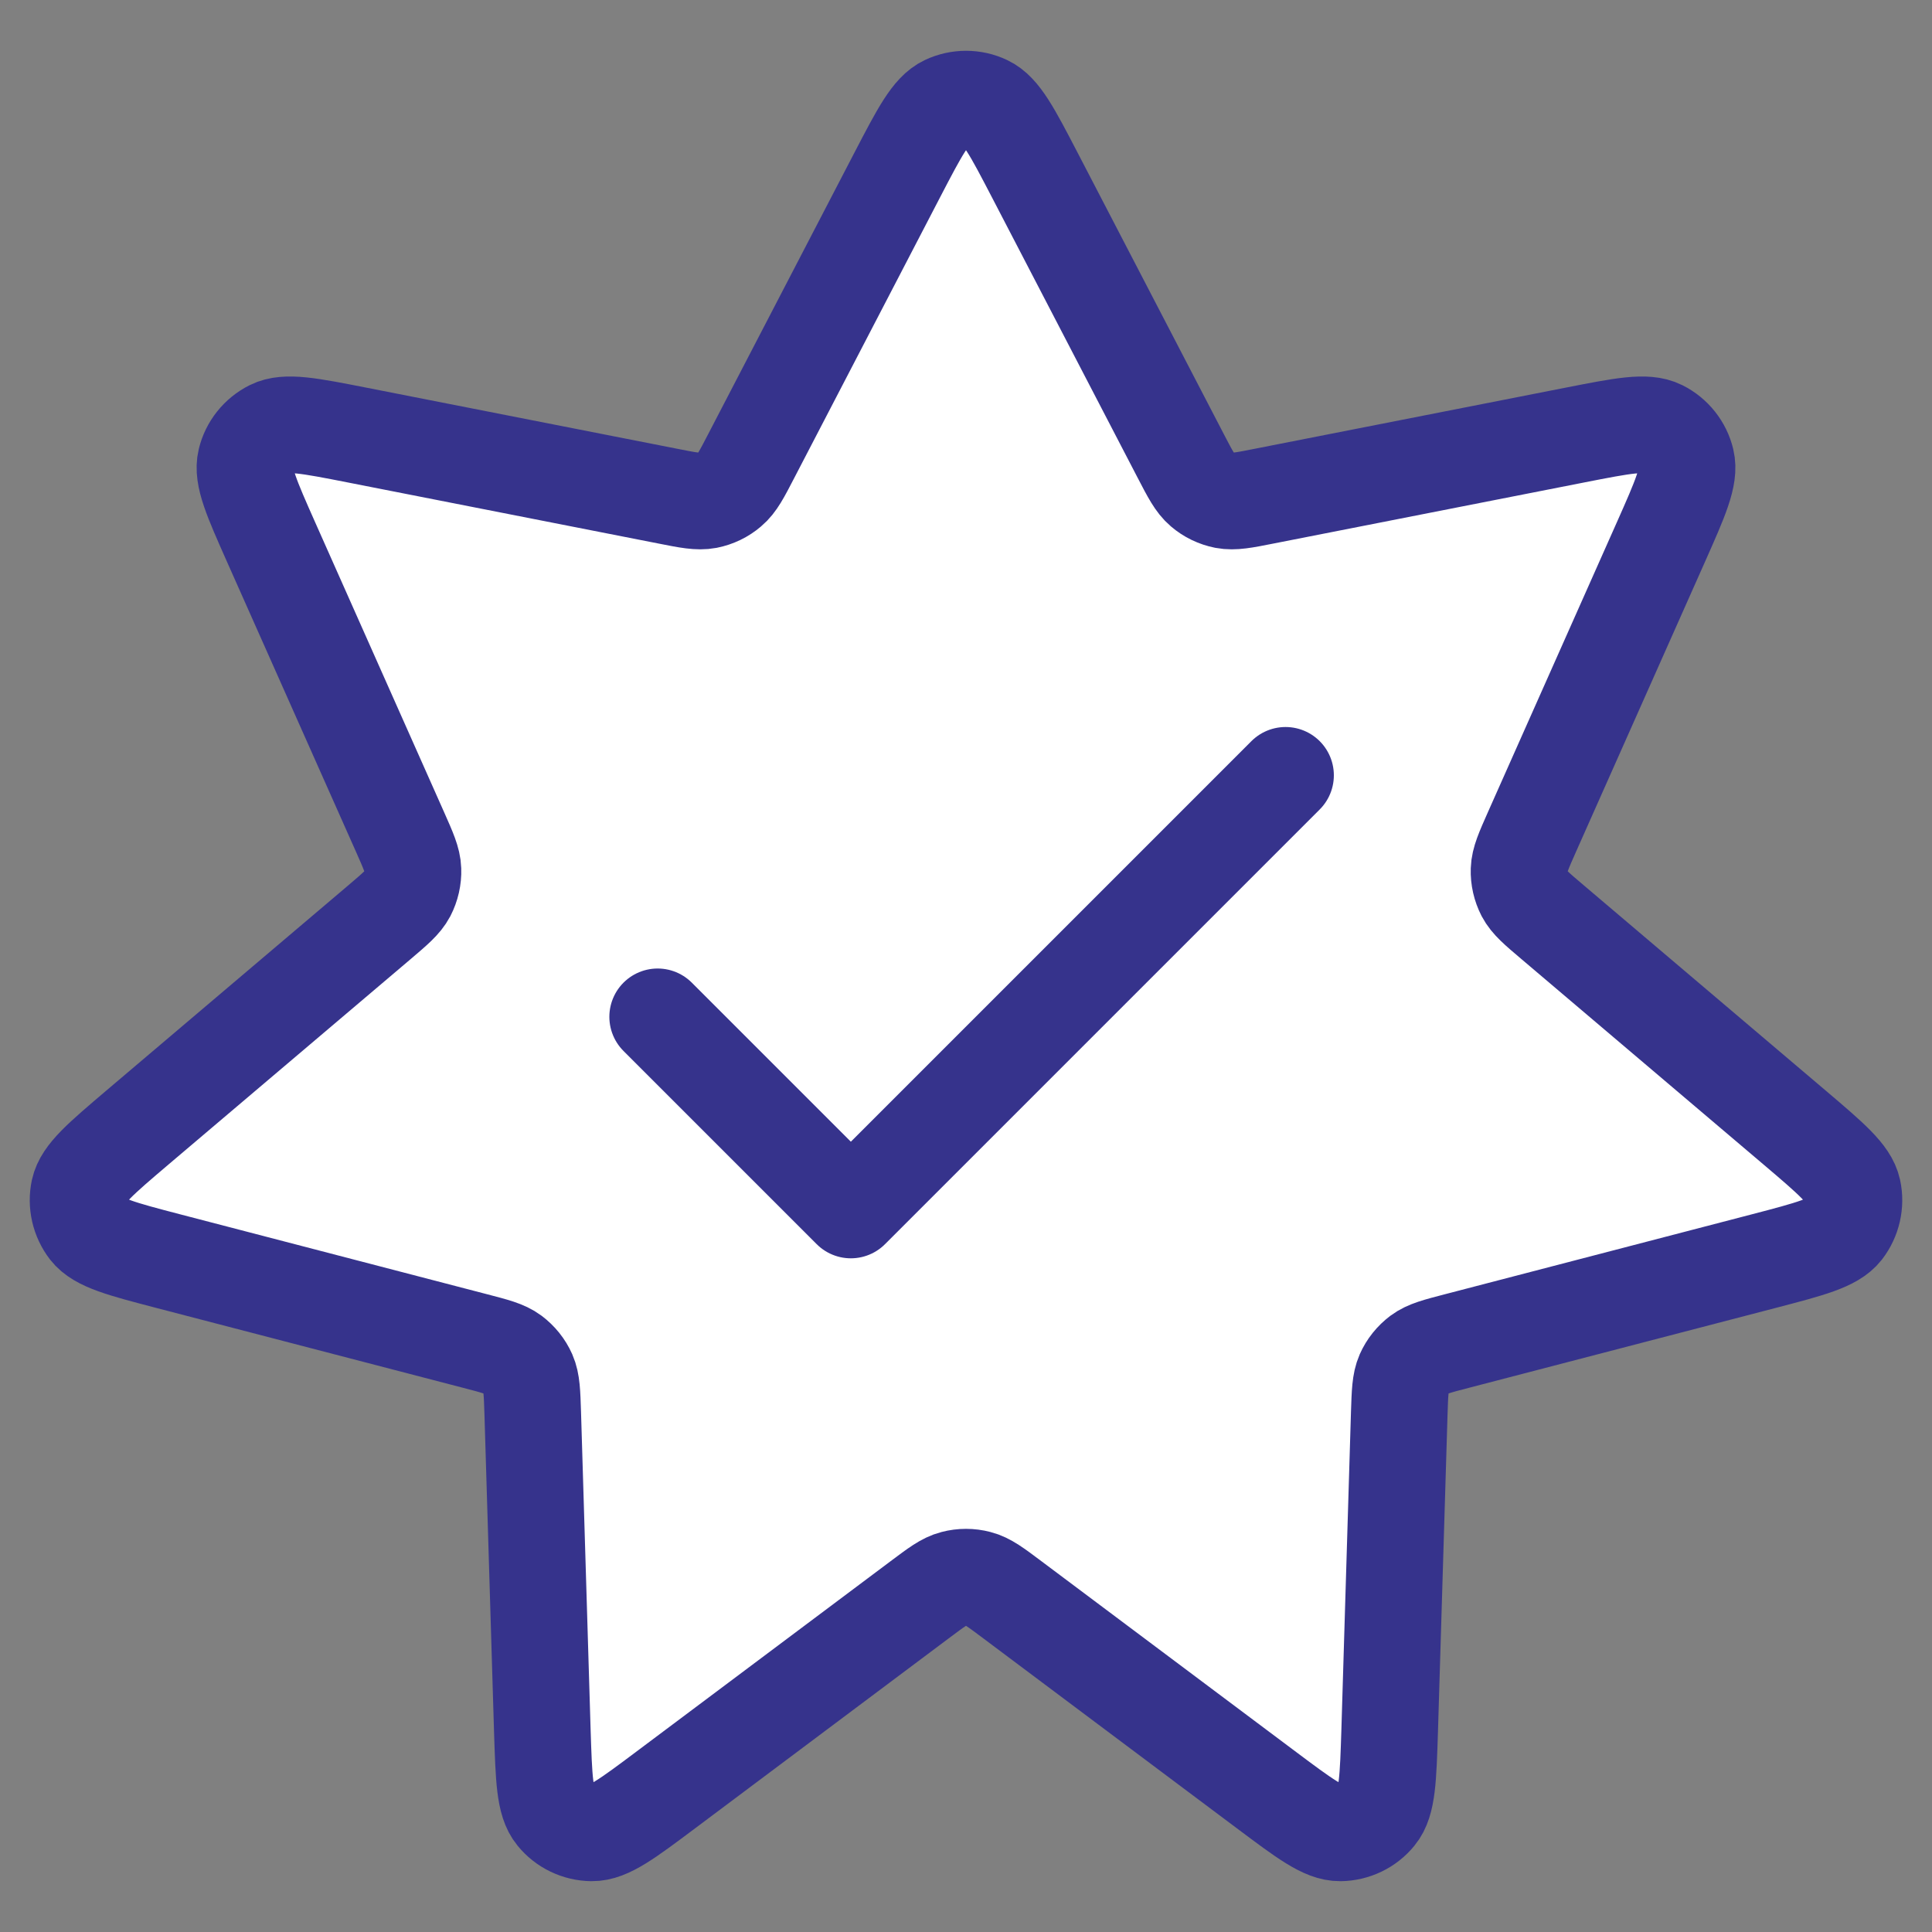 <svg width="20" height="20" viewBox="0 0 20 20" fill="none" xmlns="http://www.w3.org/2000/svg">
<rect x="0" y="0" width="20" height="20" fill="#808080" stroke="none"/>
<g id="Group 12771">
<path id="Icon" d="M9.29 1.808C9.52 1.366 9.635 1.145 9.789 1.073C9.923 1.01 10.078 1.01 10.211 1.073C10.365 1.145 10.48 1.366 10.71 1.808L12.223 4.72C12.322 4.911 12.372 5.006 12.446 5.069C12.511 5.125 12.59 5.163 12.675 5.18C12.771 5.198 12.876 5.178 13.087 5.136L16.307 4.503C16.796 4.407 17.041 4.359 17.193 4.435C17.325 4.501 17.422 4.622 17.456 4.765C17.496 4.931 17.395 5.158 17.193 5.613L15.859 8.612C15.772 8.808 15.728 8.907 15.725 9.004C15.722 9.09 15.742 9.176 15.781 9.252C15.827 9.339 15.909 9.408 16.073 9.547L18.575 11.67C18.955 11.993 19.145 12.154 19.181 12.32C19.212 12.464 19.177 12.615 19.087 12.732C18.982 12.866 18.741 12.929 18.259 13.055L15.083 13.882C14.875 13.936 14.771 13.963 14.693 14.021C14.624 14.073 14.569 14.141 14.534 14.22C14.495 14.309 14.492 14.417 14.485 14.632L14.386 17.912C14.37 18.41 14.363 18.659 14.255 18.79C14.162 18.905 14.022 18.972 13.874 18.974C13.704 18.976 13.505 18.827 13.106 18.528L10.48 16.561C10.308 16.432 10.222 16.367 10.127 16.343C10.044 16.321 9.956 16.321 9.873 16.343C9.778 16.367 9.692 16.432 9.52 16.561L6.894 18.528C6.495 18.827 6.296 18.976 6.126 18.974C5.978 18.972 5.838 18.905 5.745 18.79C5.637 18.659 5.63 18.41 5.614 17.912L5.515 14.632C5.508 14.417 5.505 14.309 5.466 14.22C5.431 14.141 5.376 14.073 5.307 14.021C5.229 13.963 5.125 13.936 4.917 13.882L1.741 13.055C1.259 12.929 1.018 12.866 0.913 12.732C0.823 12.615 0.788 12.464 0.819 12.32C0.855 12.154 1.045 11.993 1.425 11.67L3.928 9.547C4.091 9.408 4.173 9.339 4.219 9.252C4.258 9.176 4.278 9.09 4.275 9.004C4.272 8.907 4.228 8.808 4.141 8.612L2.807 5.613C2.605 5.158 2.504 4.931 2.544 4.765C2.578 4.622 2.675 4.501 2.807 4.435C2.959 4.359 3.204 4.407 3.693 4.503L6.913 5.136C7.124 5.178 7.229 5.198 7.325 5.18C7.41 5.163 7.489 5.125 7.554 5.069C7.629 5.006 7.678 4.911 7.777 4.72L9.29 1.808Z" fill="white" stroke="#36338C" stroke-linecap="round" stroke-linejoin="round"/>
<path id="Icon_2" d="M6.808 10.526L8.808 12.526L13.308 8.026" stroke="#36338C" stroke-linecap="round" stroke-linejoin="round"/>
</g>
</svg>
